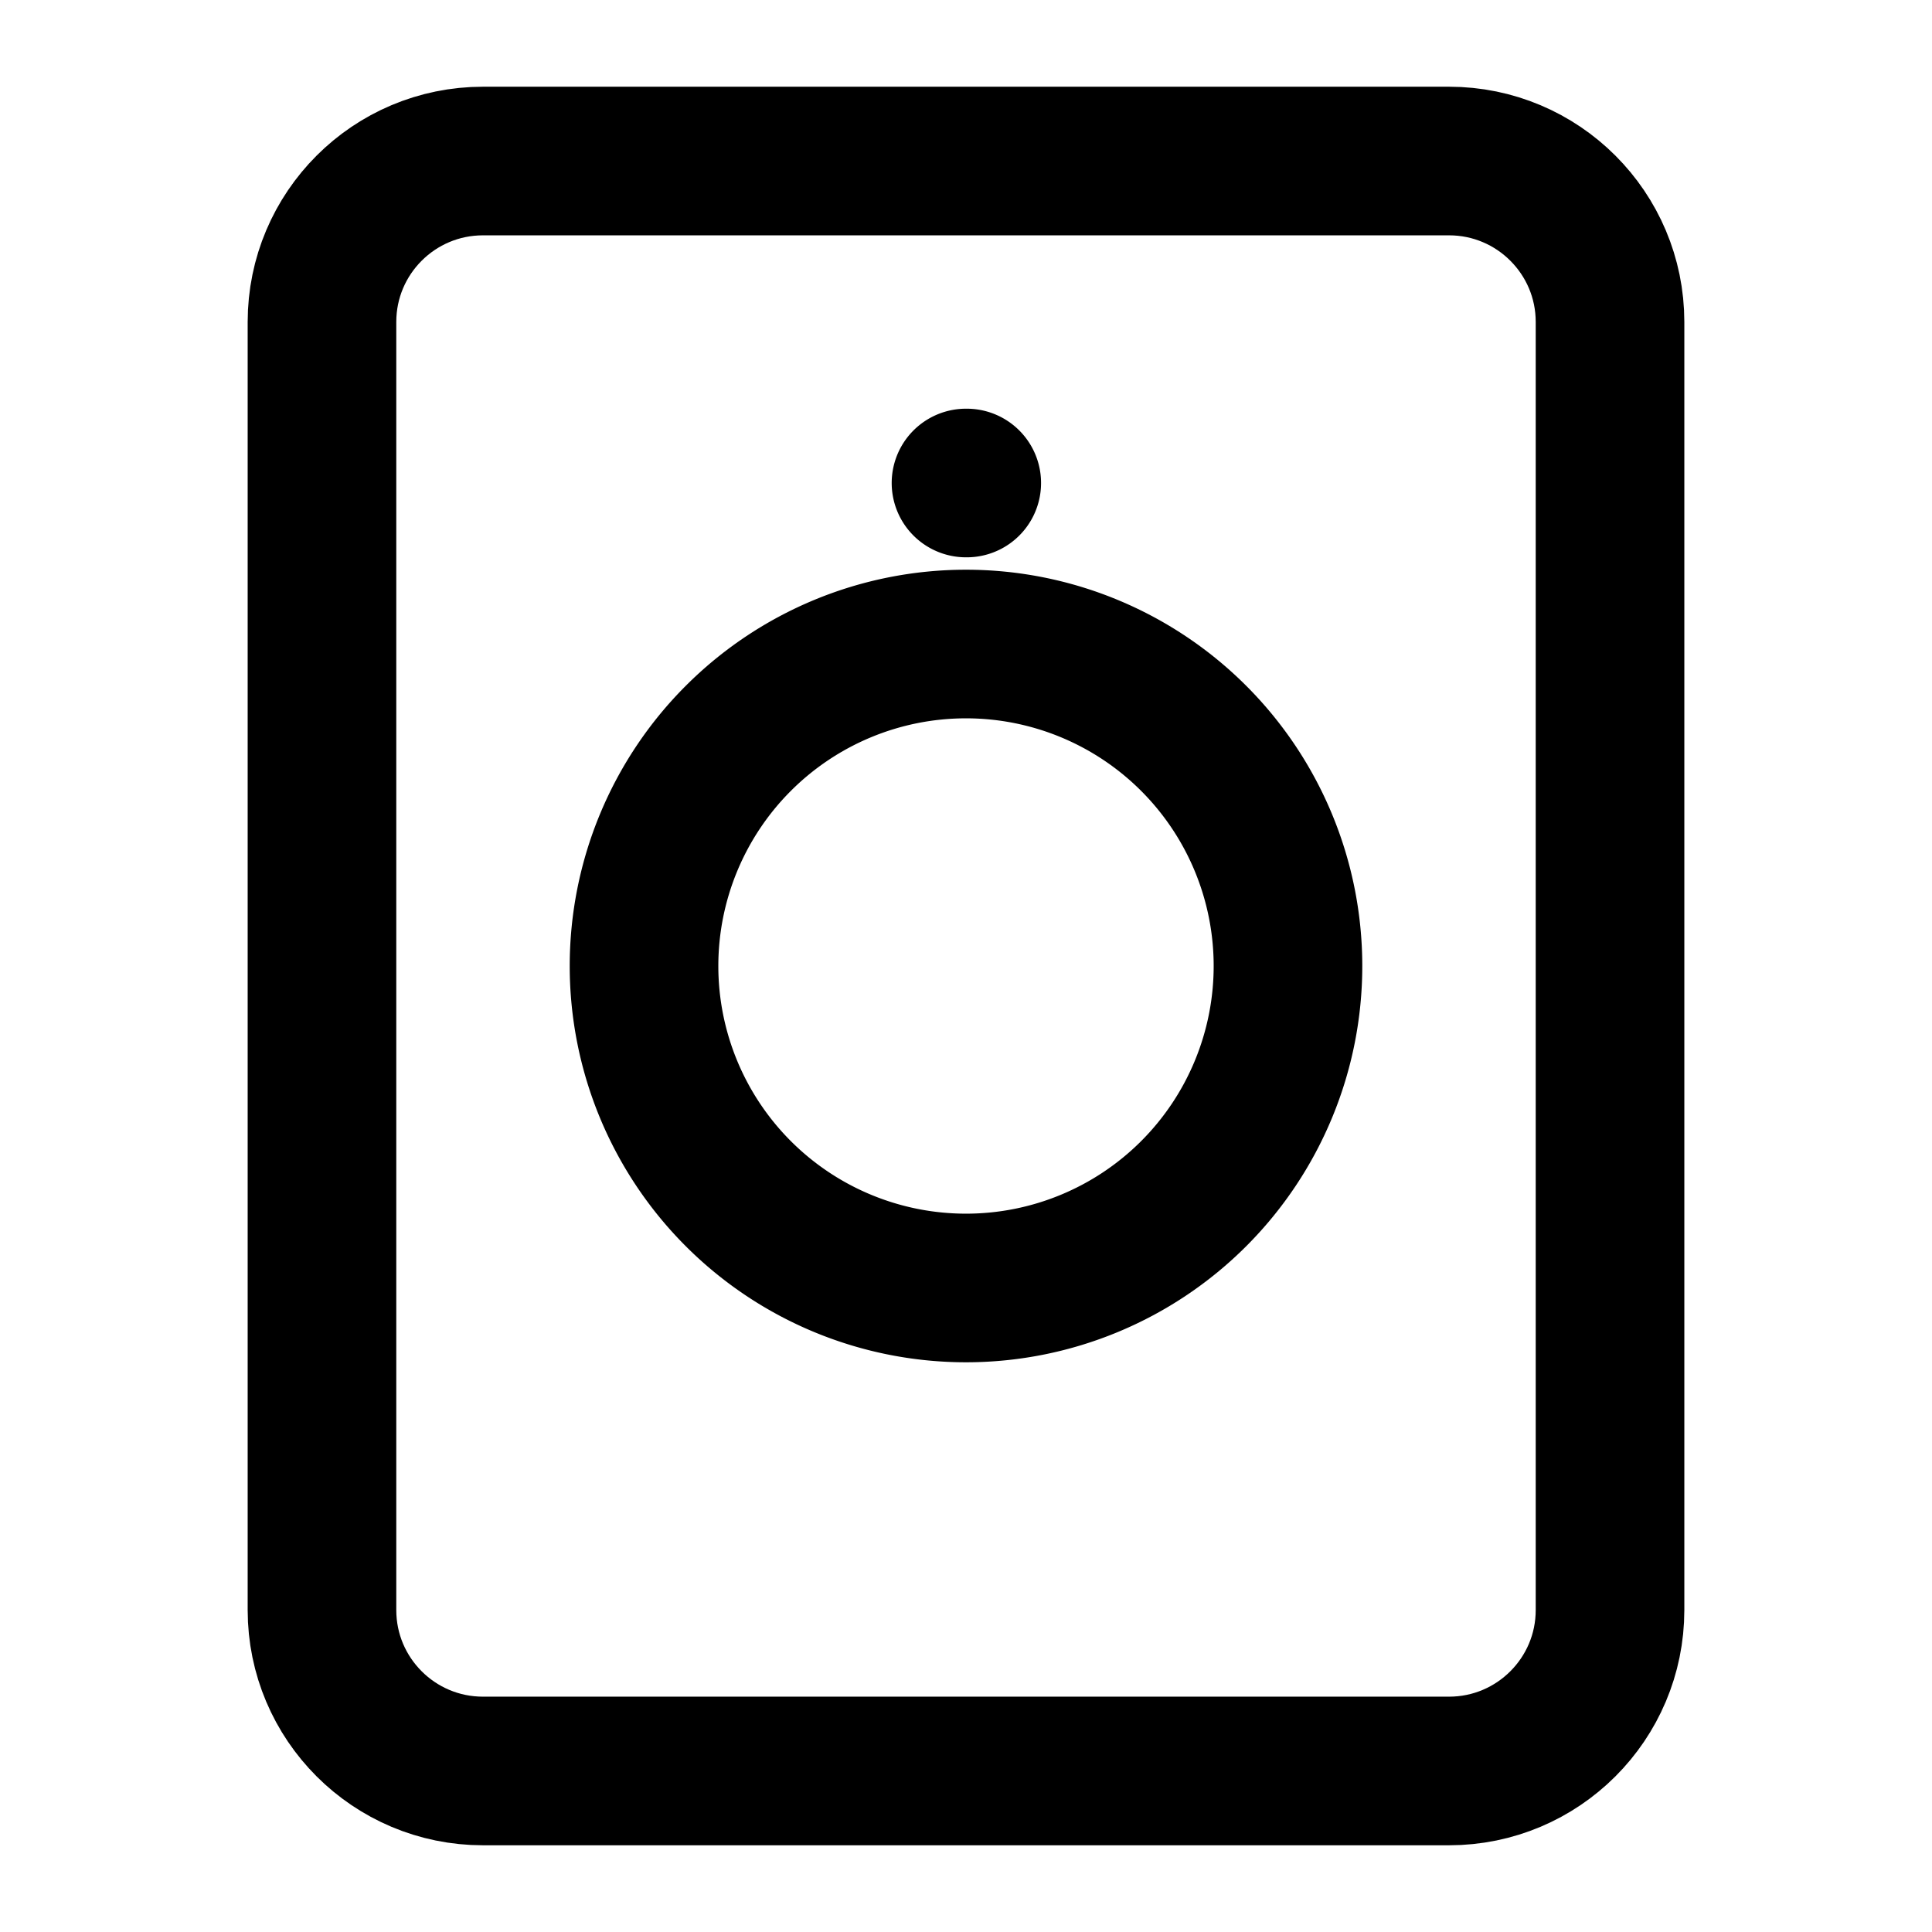 <svg xmlns="http://www.w3.org/2000/svg" width="26" height="26" fill="none" viewBox="0 0 26 26">
  <path stroke="#000" stroke-linecap="round" stroke-linejoin="round" stroke-width="2" d="M19.5 2.167h-13c-1.197 0-2.167.97-2.167 2.166v17.334c0 1.196.97 2.166 2.167 2.166h13c1.197 0 2.167-.97 2.167-2.166V4.333c0-1.196-.97-2.166-2.167-2.166Z"/>
  <path stroke="#000" stroke-linecap="round" stroke-linejoin="round" stroke-width="2" d="M13 17.333a4.333 4.333 0 1 0 0-8.666 4.333 4.333 0 0 0 0 8.666ZM13 6.5h.01"/>
</svg>
